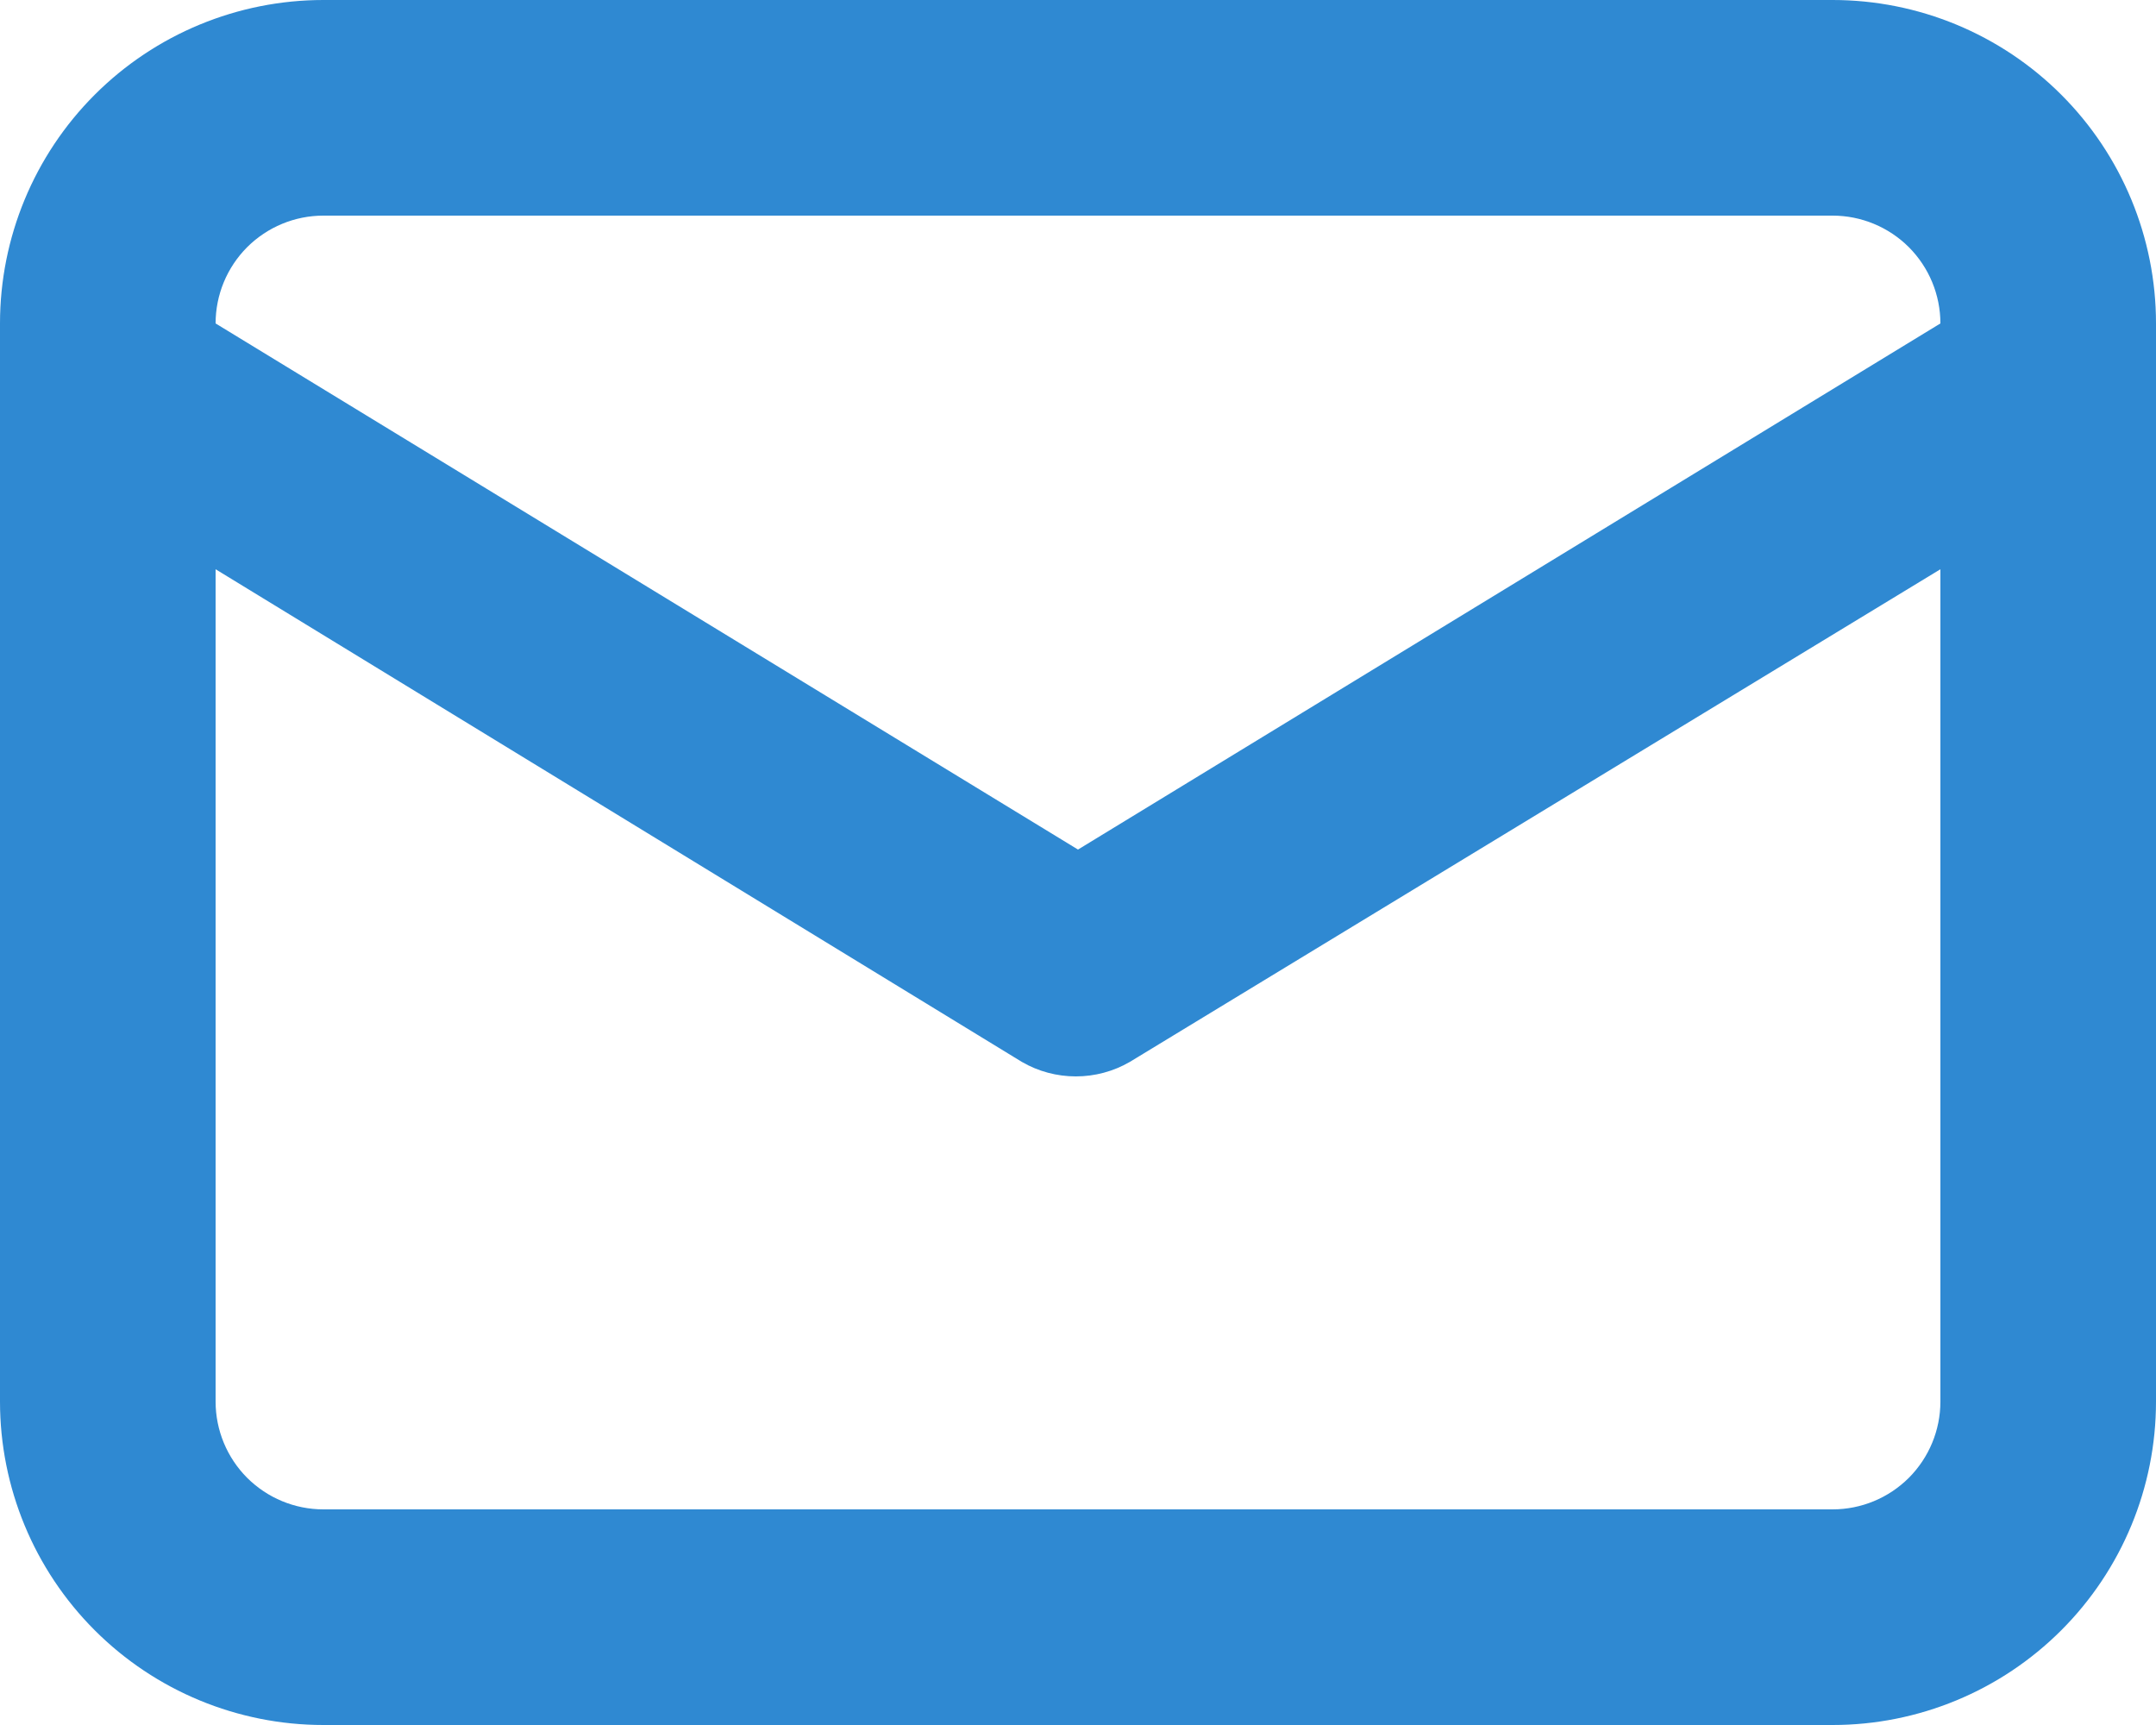 <svg width="30" height="24" viewBox="0 0 30 24" fill="none" xmlns="http://www.w3.org/2000/svg">
<path d="M25.5 0H4.5C3.307 0 2.162 0.474 1.318 1.318C0.474 2.162 0 3.307 0 4.5V19.5C0 20.694 0.474 21.838 1.318 22.682C2.162 23.526 3.307 24 4.5 24H25.5C26.694 24 27.838 23.526 28.682 22.682C29.526 21.838 30 20.694 30 19.5V4.5C30 3.307 29.526 2.162 28.682 1.318C27.838 0.474 26.694 0 25.5 0ZM4.5 3H25.5C25.898 3 26.279 3.158 26.561 3.439C26.842 3.721 27 4.102 27 4.5L15 11.82L3 4.5C3 4.102 3.158 3.721 3.439 3.439C3.721 3.158 4.102 3 4.5 3ZM27 19.5C27 19.898 26.842 20.279 26.561 20.561C26.279 20.842 25.898 21 25.5 21H4.5C4.102 21 3.721 20.842 3.439 20.561C3.158 20.279 3 19.898 3 19.5V7.92L14.22 14.775C14.448 14.907 14.707 14.976 14.97 14.976C15.233 14.976 15.492 14.907 15.72 14.775L27 7.92V19.5Z" fill="#2F89D2"/>
</svg>
